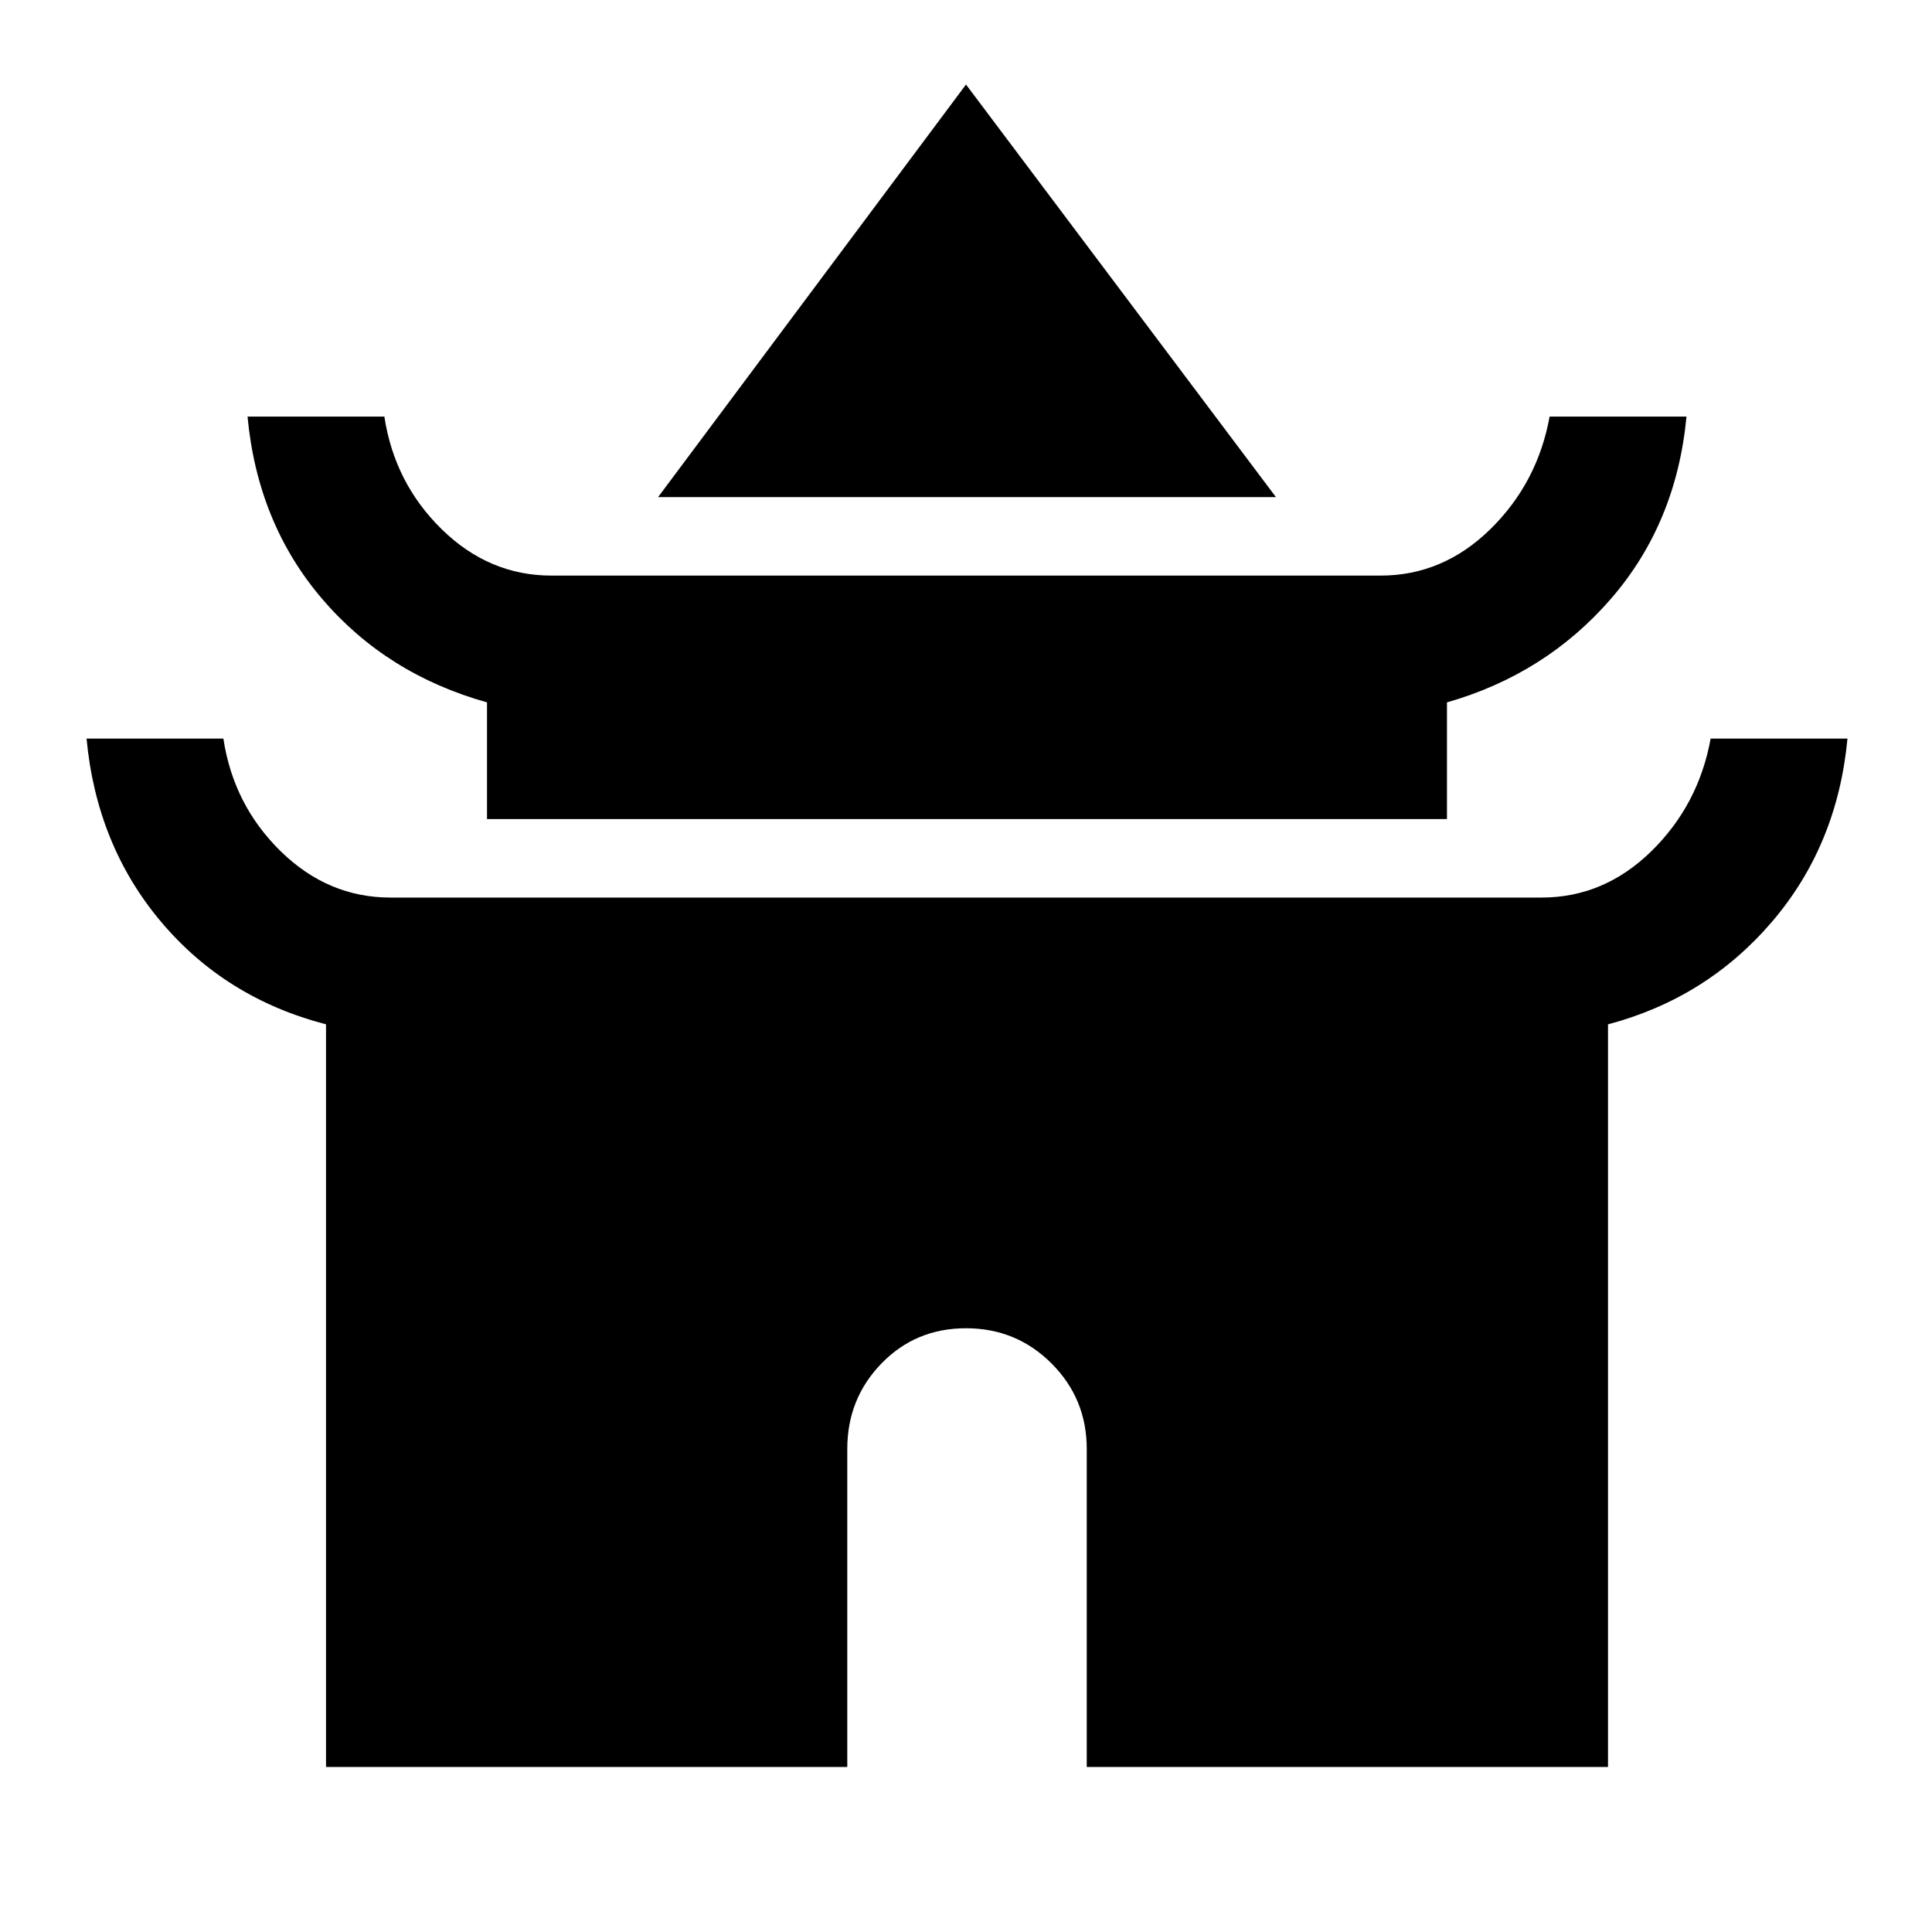 <svg xmlns="http://www.w3.org/2000/svg" height="40" width="40"><path d="M13.625 10.292 20 1.75l6.417 8.542Zm-3.542 6.666v-2.416Q8 13.958 6.667 12.396q-1.334-1.563-1.542-3.771h2.833Q8.167 10 9.146 10.958q.979.959 2.271.959h17.166q1.292 0 2.271-.959.979-.958 1.229-2.333h2.834q-.209 2.208-1.563 3.771-1.354 1.562-3.396 2.146v2.416ZM6.75 36.583V21.208q-2.083-.541-3.417-2.125Q2 17.5 1.792 15.292h2.833q.208 1.375 1.187 2.333.98.958 2.271.958h23.834q1.291 0 2.271-.958.979-.958 1.229-2.333h2.833q-.208 2.208-1.562 3.791-1.355 1.584-3.396 2.125v15.375H22.5V30q0-1.042-.729-1.771Q21.042 27.5 20 27.5q-1.042 0-1.75.729T17.542 30v6.583Z"/></svg>